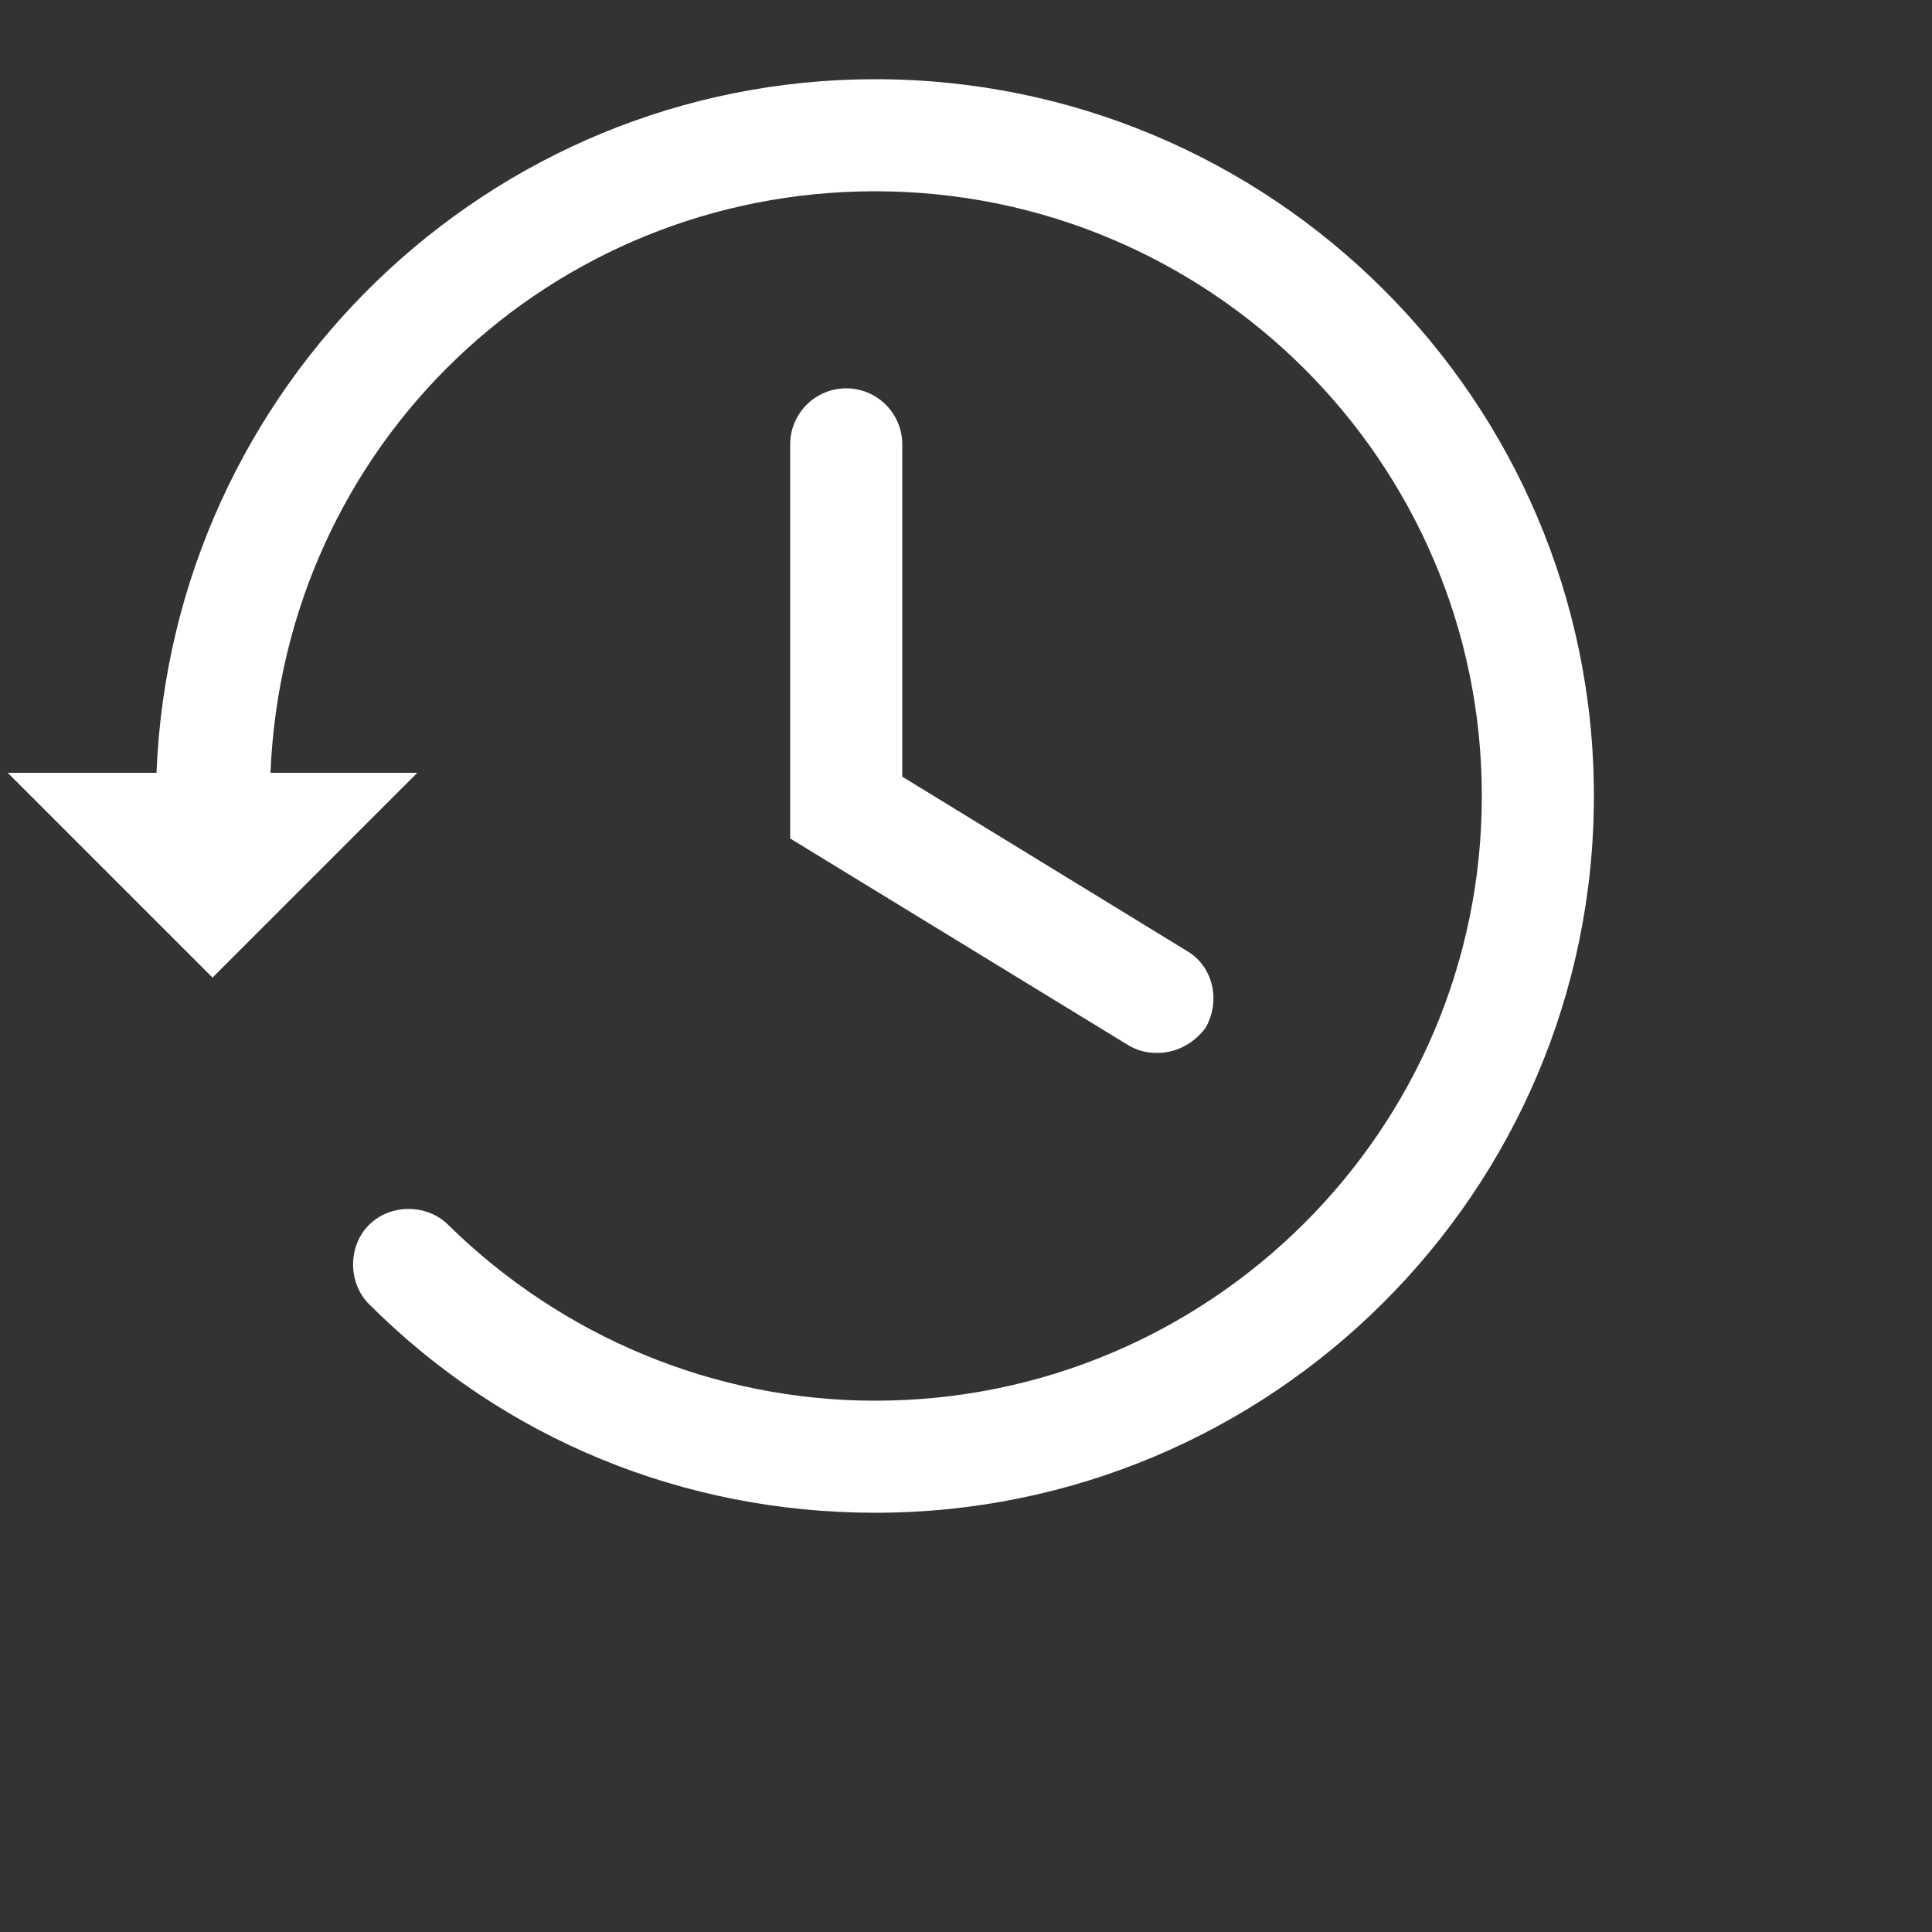 <?xml version="1.0" encoding="utf-8"?>
<!-- Generator: Adobe Illustrator 20.1.0, SVG Export Plug-In . SVG Version: 6.00 Build 0)  -->
<svg version="1.1" id="Layer_1" xmlns="http://www.w3.org/2000/svg" xmlns:xlink="http://www.w3.org/1999/xlink" x="0px" y="0px"
	 viewBox="0 0 100 100" style="enable-background:new 0 0 100 100;" xml:space="preserve">
<rect x="0" y="0" width="100" height="100" fill="#333333" stroke="none"/>
<style type="text/css">
	.st0{fill:#FFFFFF;}
</style>
<path class="st0" d="M45.3,4.1C25.3,4.1,8.9,20,8.1,40H0.4L11,50.6L21.6,40H14C14.7,23,28.5,9.9,45.3,9.9c17.3,0,31.4,14,31.4,31.3
	S62.6,72.5,45.3,72.5c-8.3,0-16.2-3.3-22.1-9.1c-1.1-1.1-3-1.1-4.1,0c-1.1,1.1-1.1,3,0,4.1c7,7,16.3,10.8,26.2,10.8
	c20.5,0,37.2-16.6,37.2-37.1C82.5,20.7,65.8,4.1,45.3,4.1z"/>
<path class="st0" d="M59.9,54.5c-0.5,0-1-0.1-1.5-0.4L40.9,43.4V23c0-1.6,1.3-2.9,2.9-2.9s2.9,1.3,2.9,2.9v17.2l14.7,9
	c1.4,0.8,1.8,2.6,1,4C61.8,54,60.9,54.5,59.9,54.5z"/>
</svg>
